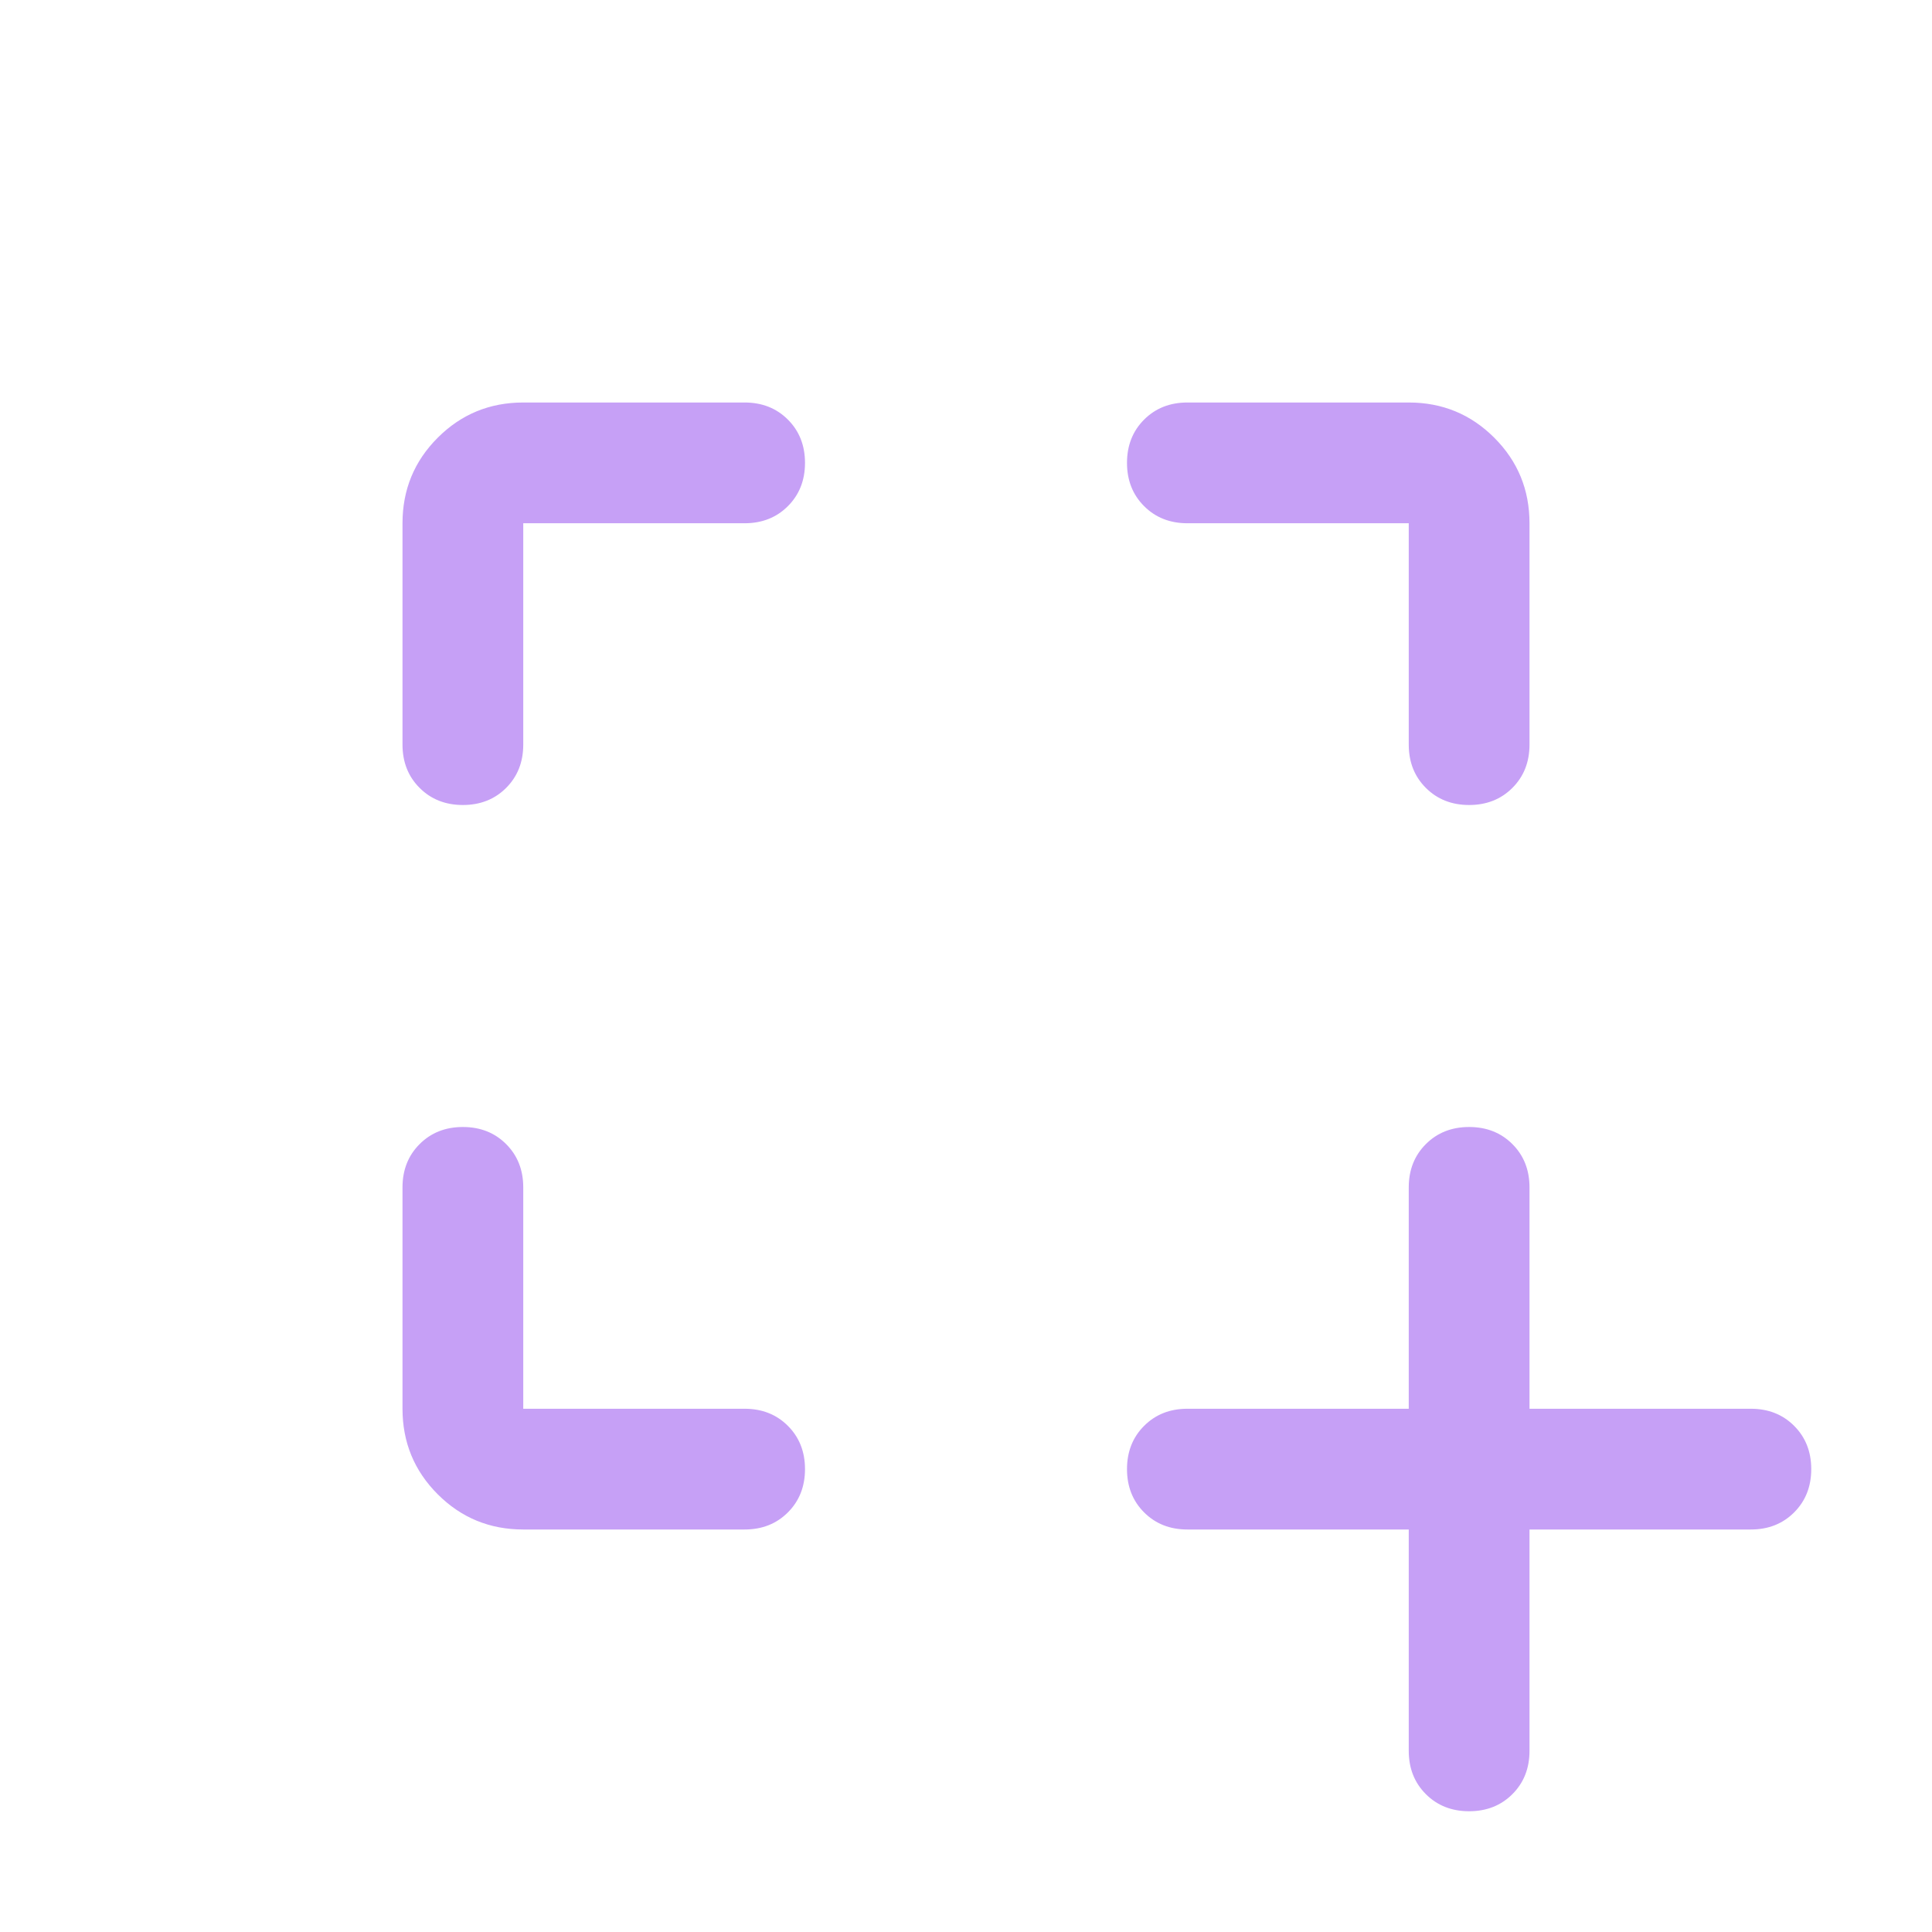 <svg width="48" height="48" xmlns="http://www.w3.org/2000/svg">

 <g>
  <title>Layer 1</title>
  <path fill="#c6a0f6" id="svg_1" d="m36.5,45q-0.65,0 -1.075,-0.425q-0.425,-0.425 -0.425,-1.075l0,-5.5l-5.5,0q-0.65,0 -1.075,-0.425q-0.425,-0.425 -0.425,-1.075q0,-0.65 0.425,-1.075q0.425,-0.425 1.075,-0.425l5.5,0l0,-5.5q0,-0.65 0.425,-1.075q0.425,-0.425 1.075,-0.425q0.65,0 1.075,0.425q0.425,0.425 0.425,1.075l0,5.5l5.5,0q0.65,0 1.075,0.425q0.425,0.425 0.425,1.075q0,0.65 -0.425,1.075q-0.425,0.425 -1.075,0.425l-5.5,0l0,5.5q0,0.65 -0.425,1.075q-0.425,0.425 -1.075,0.425zm-26.5,-10l0,-5.5q0,-0.65 0.425,-1.075q0.425,-0.425 1.075,-0.425q0.65,0 1.075,0.425q0.425,0.425 0.425,1.075l0,5.5l5.5,0q0.65,0 1.075,0.425q0.425,0.425 0.425,1.075q0,0.65 -0.425,1.075q-0.425,0.425 -1.075,0.425l-5.5,0q-1.25,0 -2.125,-0.875t-0.875,-2.125zm1.5,-15q-0.65,0 -1.075,-0.425q-0.425,-0.425 -0.425,-1.075l0,-5.5q0,-1.25 0.875,-2.125t2.125,-0.875l5.5,0q0.65,0 1.075,0.425q0.425,0.425 0.425,1.075q0,0.65 -0.425,1.075q-0.425,0.425 -1.075,0.425l-5.5,0l0,5.5q0,0.65 -0.425,1.075q-0.425,0.425 -1.075,0.425zm25,0q-0.65,0 -1.075,-0.425q-0.425,-0.425 -0.425,-1.075l0,-5.5l-5.5,0q-0.65,0 -1.075,-0.425q-0.425,-0.425 -0.425,-1.075q0,-0.65 0.425,-1.075q0.425,-0.425 1.075,-0.425l5.5,0q1.25,0 2.125,0.875t0.875,2.125l0,5.5q0,0.65 -0.425,1.075q-0.425,0.425 -1.075,0.425z"/>
 </g>
</svg>